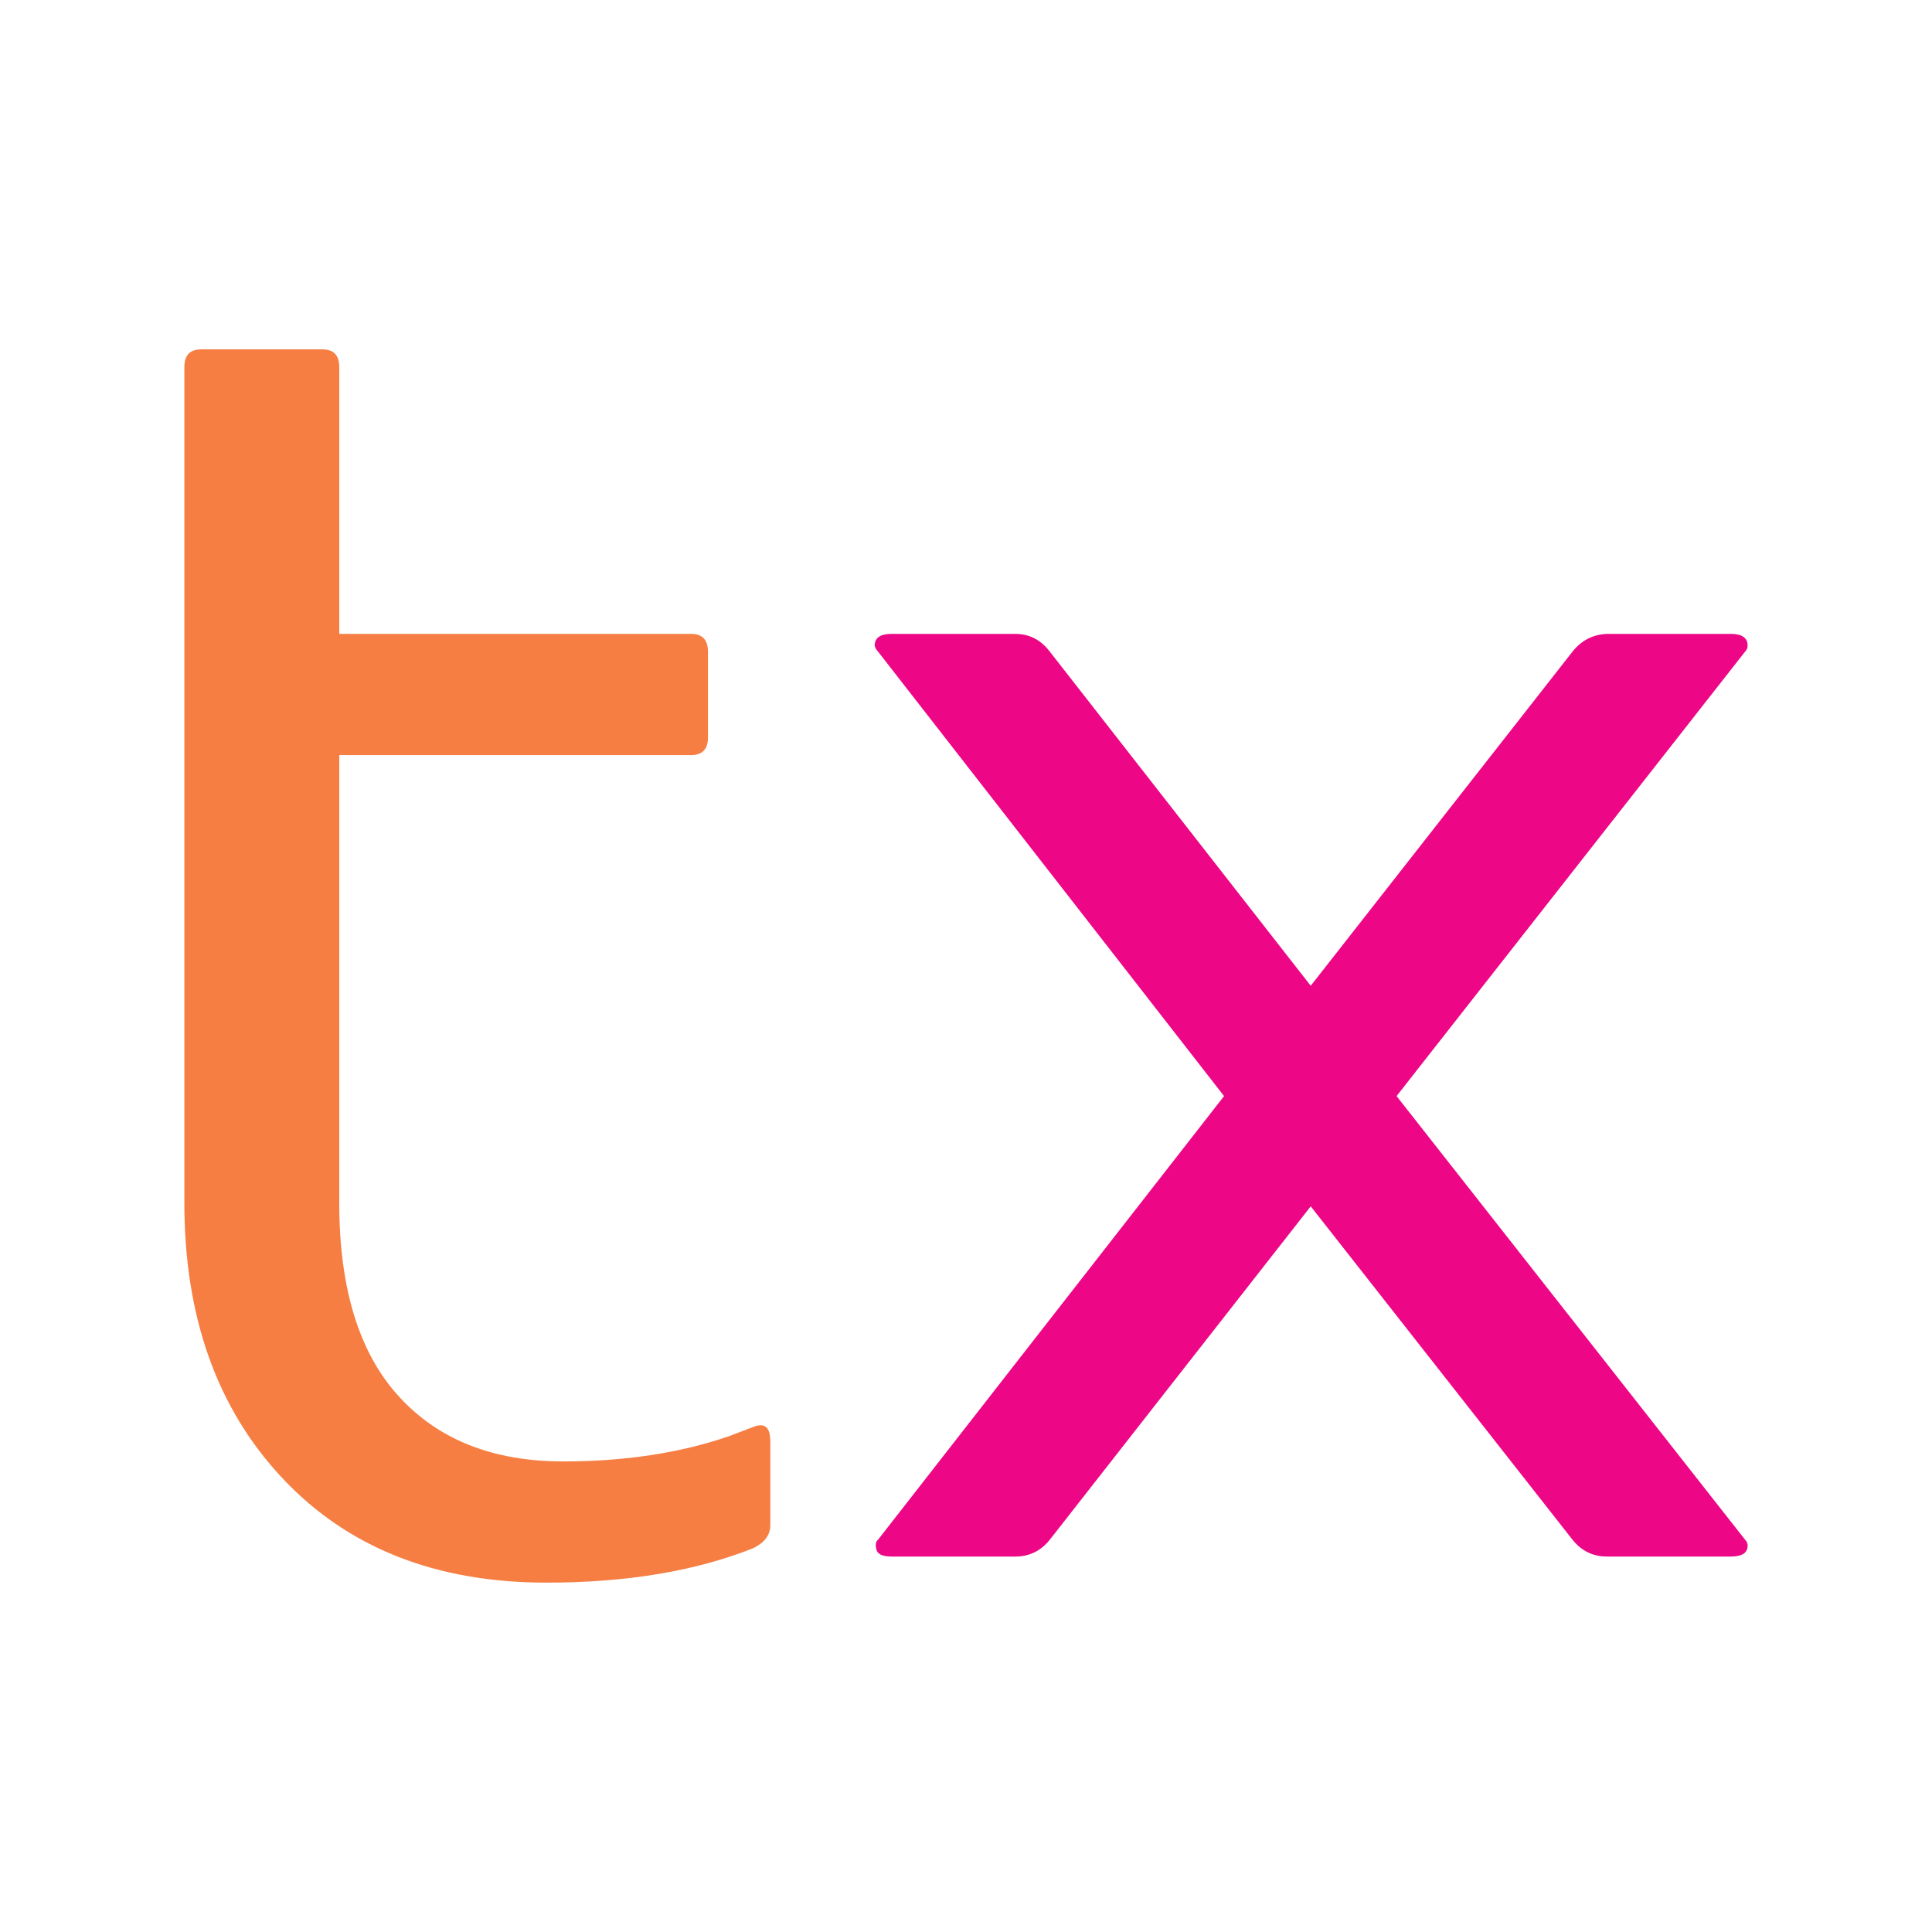 <?xml version="1.0" encoding="UTF-8" standalone="no"?><!-- Generator: Gravit.io --><svg xmlns="http://www.w3.org/2000/svg" xmlns:xlink="http://www.w3.org/1999/xlink" style="isolation:isolate" viewBox="0 0 30 30" width="30pt" height="30pt"><defs><clipPath id="_clipPath_pMqQmL8WrNlUbabxbfItEyzd9KCwkzts"><rect width="30" height="30"/></clipPath></defs><g clip-path="url(#_clipPath_pMqQmL8WrNlUbabxbfItEyzd9KCwkzts)"><g><path d=" M 2.863 18.68 L 2.863 18.68 L 2.863 5.699 L 2.863 5.699 Q 2.863 5.425 3.124 5.425 L 3.124 5.425 L 5.007 5.425 L 5.007 5.425 Q 5.268 5.425 5.268 5.699 L 5.268 5.699 L 5.268 9.843 L 10.732 9.843 L 10.732 9.843 Q 10.993 9.843 10.993 10.118 L 10.993 10.118 L 10.993 11.451 L 10.993 11.451 Q 10.993 11.725 10.732 11.725 L 10.732 11.725 L 5.268 11.725 L 5.268 18.68 L 5.268 18.68 Q 5.268 20.667 6.19 21.68 L 6.19 21.68 L 6.19 21.68 Q 7.111 22.693 8.745 22.693 L 8.745 22.693 L 8.745 22.693 Q 10.183 22.693 11.32 22.301 L 11.32 22.301 L 11.699 22.157 L 11.699 22.157 Q 11.961 22.052 11.961 22.379 L 11.961 22.379 L 11.961 23.686 L 11.961 23.686 Q 11.961 23.909 11.699 24.039 L 11.699 24.039 L 11.699 24.039 Q 10.353 24.575 8.484 24.575 L 8.484 24.575 L 8.484 24.575 Q 5.908 24.575 4.386 22.954 L 4.386 22.954 L 4.386 22.954 Q 2.863 21.333 2.863 18.68 Z " fill="rgb(246,126,66)"/><path d=" M 15.765 24.17 L 13.843 24.17 L 13.843 24.17 Q 13.634 24.17 13.608 24.059 L 13.608 24.059 L 13.608 24.059 Q 13.582 23.948 13.634 23.909 L 13.634 23.909 L 19.007 17.02 L 13.634 10.118 L 13.634 10.118 Q 13.595 10.078 13.582 10.026 L 13.582 10.026 L 13.582 10.026 Q 13.582 9.843 13.843 9.843 L 13.843 9.843 L 15.765 9.843 L 15.765 9.843 Q 16.092 9.843 16.301 10.118 L 16.301 10.118 L 20.353 15.307 L 24.418 10.118 L 24.418 10.118 Q 24.627 9.856 24.954 9.843 L 24.954 9.843 L 26.876 9.843 L 26.876 9.843 Q 27.137 9.843 27.137 10.026 L 27.137 10.026 L 27.137 10.026 Q 27.137 10.078 27.098 10.118 L 27.098 10.118 L 21.686 17.02 L 27.098 23.909 L 27.098 23.909 Q 27.137 23.948 27.137 24 L 27.137 24 L 27.137 24 Q 27.137 24.17 26.876 24.17 L 26.876 24.17 L 24.954 24.17 L 24.954 24.17 Q 24.627 24.17 24.418 23.909 L 24.418 23.909 L 20.353 18.732 L 16.301 23.909 L 16.301 23.909 Q 16.092 24.17 15.765 24.17 L 15.765 24.17 Z " fill="rgb(237,6,134)"/></g></g></svg>